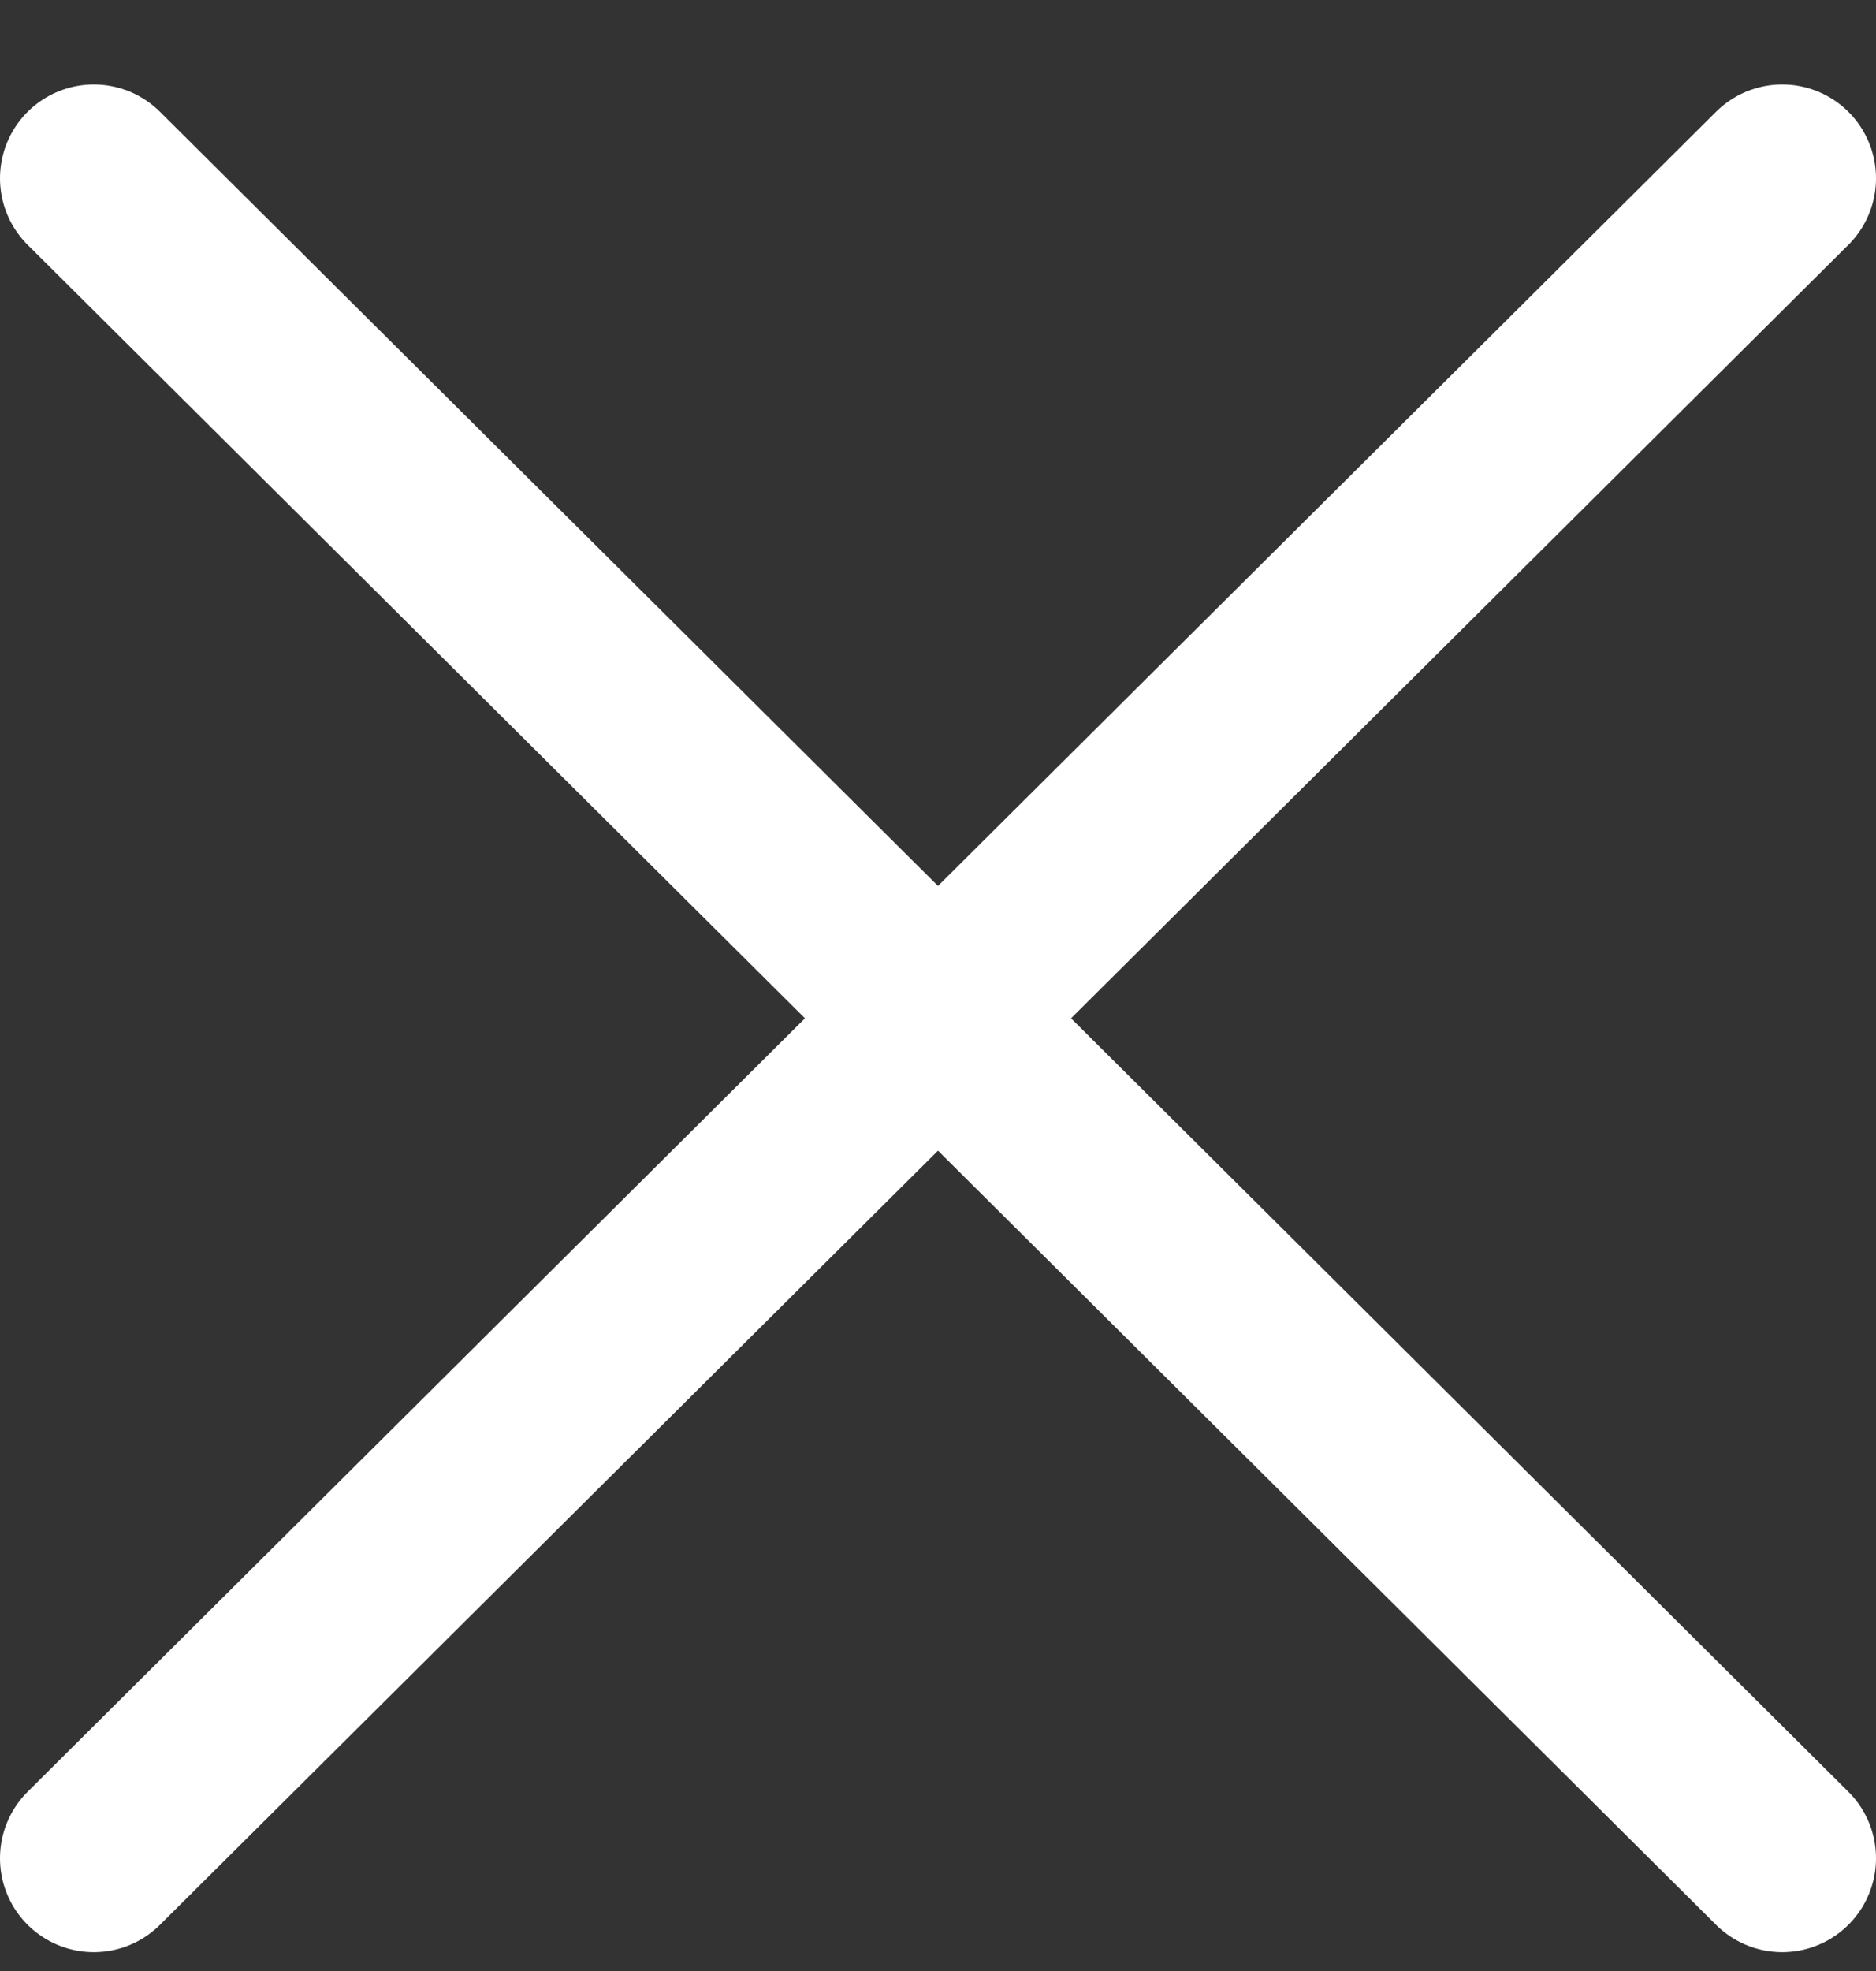 <svg width="20" height="21" viewBox="0 0 20 21" fill="none" xmlns="http://www.w3.org/2000/svg">
<rect x="0" y="0" width="20" height="21" fill="#333333" stroke="none"/>
<path d="M1 1.9L19 19.799M1 19.799L19 1.9L1 19.799Z" stroke="white" stroke-width="2" stroke-linecap="round" stroke-linejoin="round"/>
</svg>
